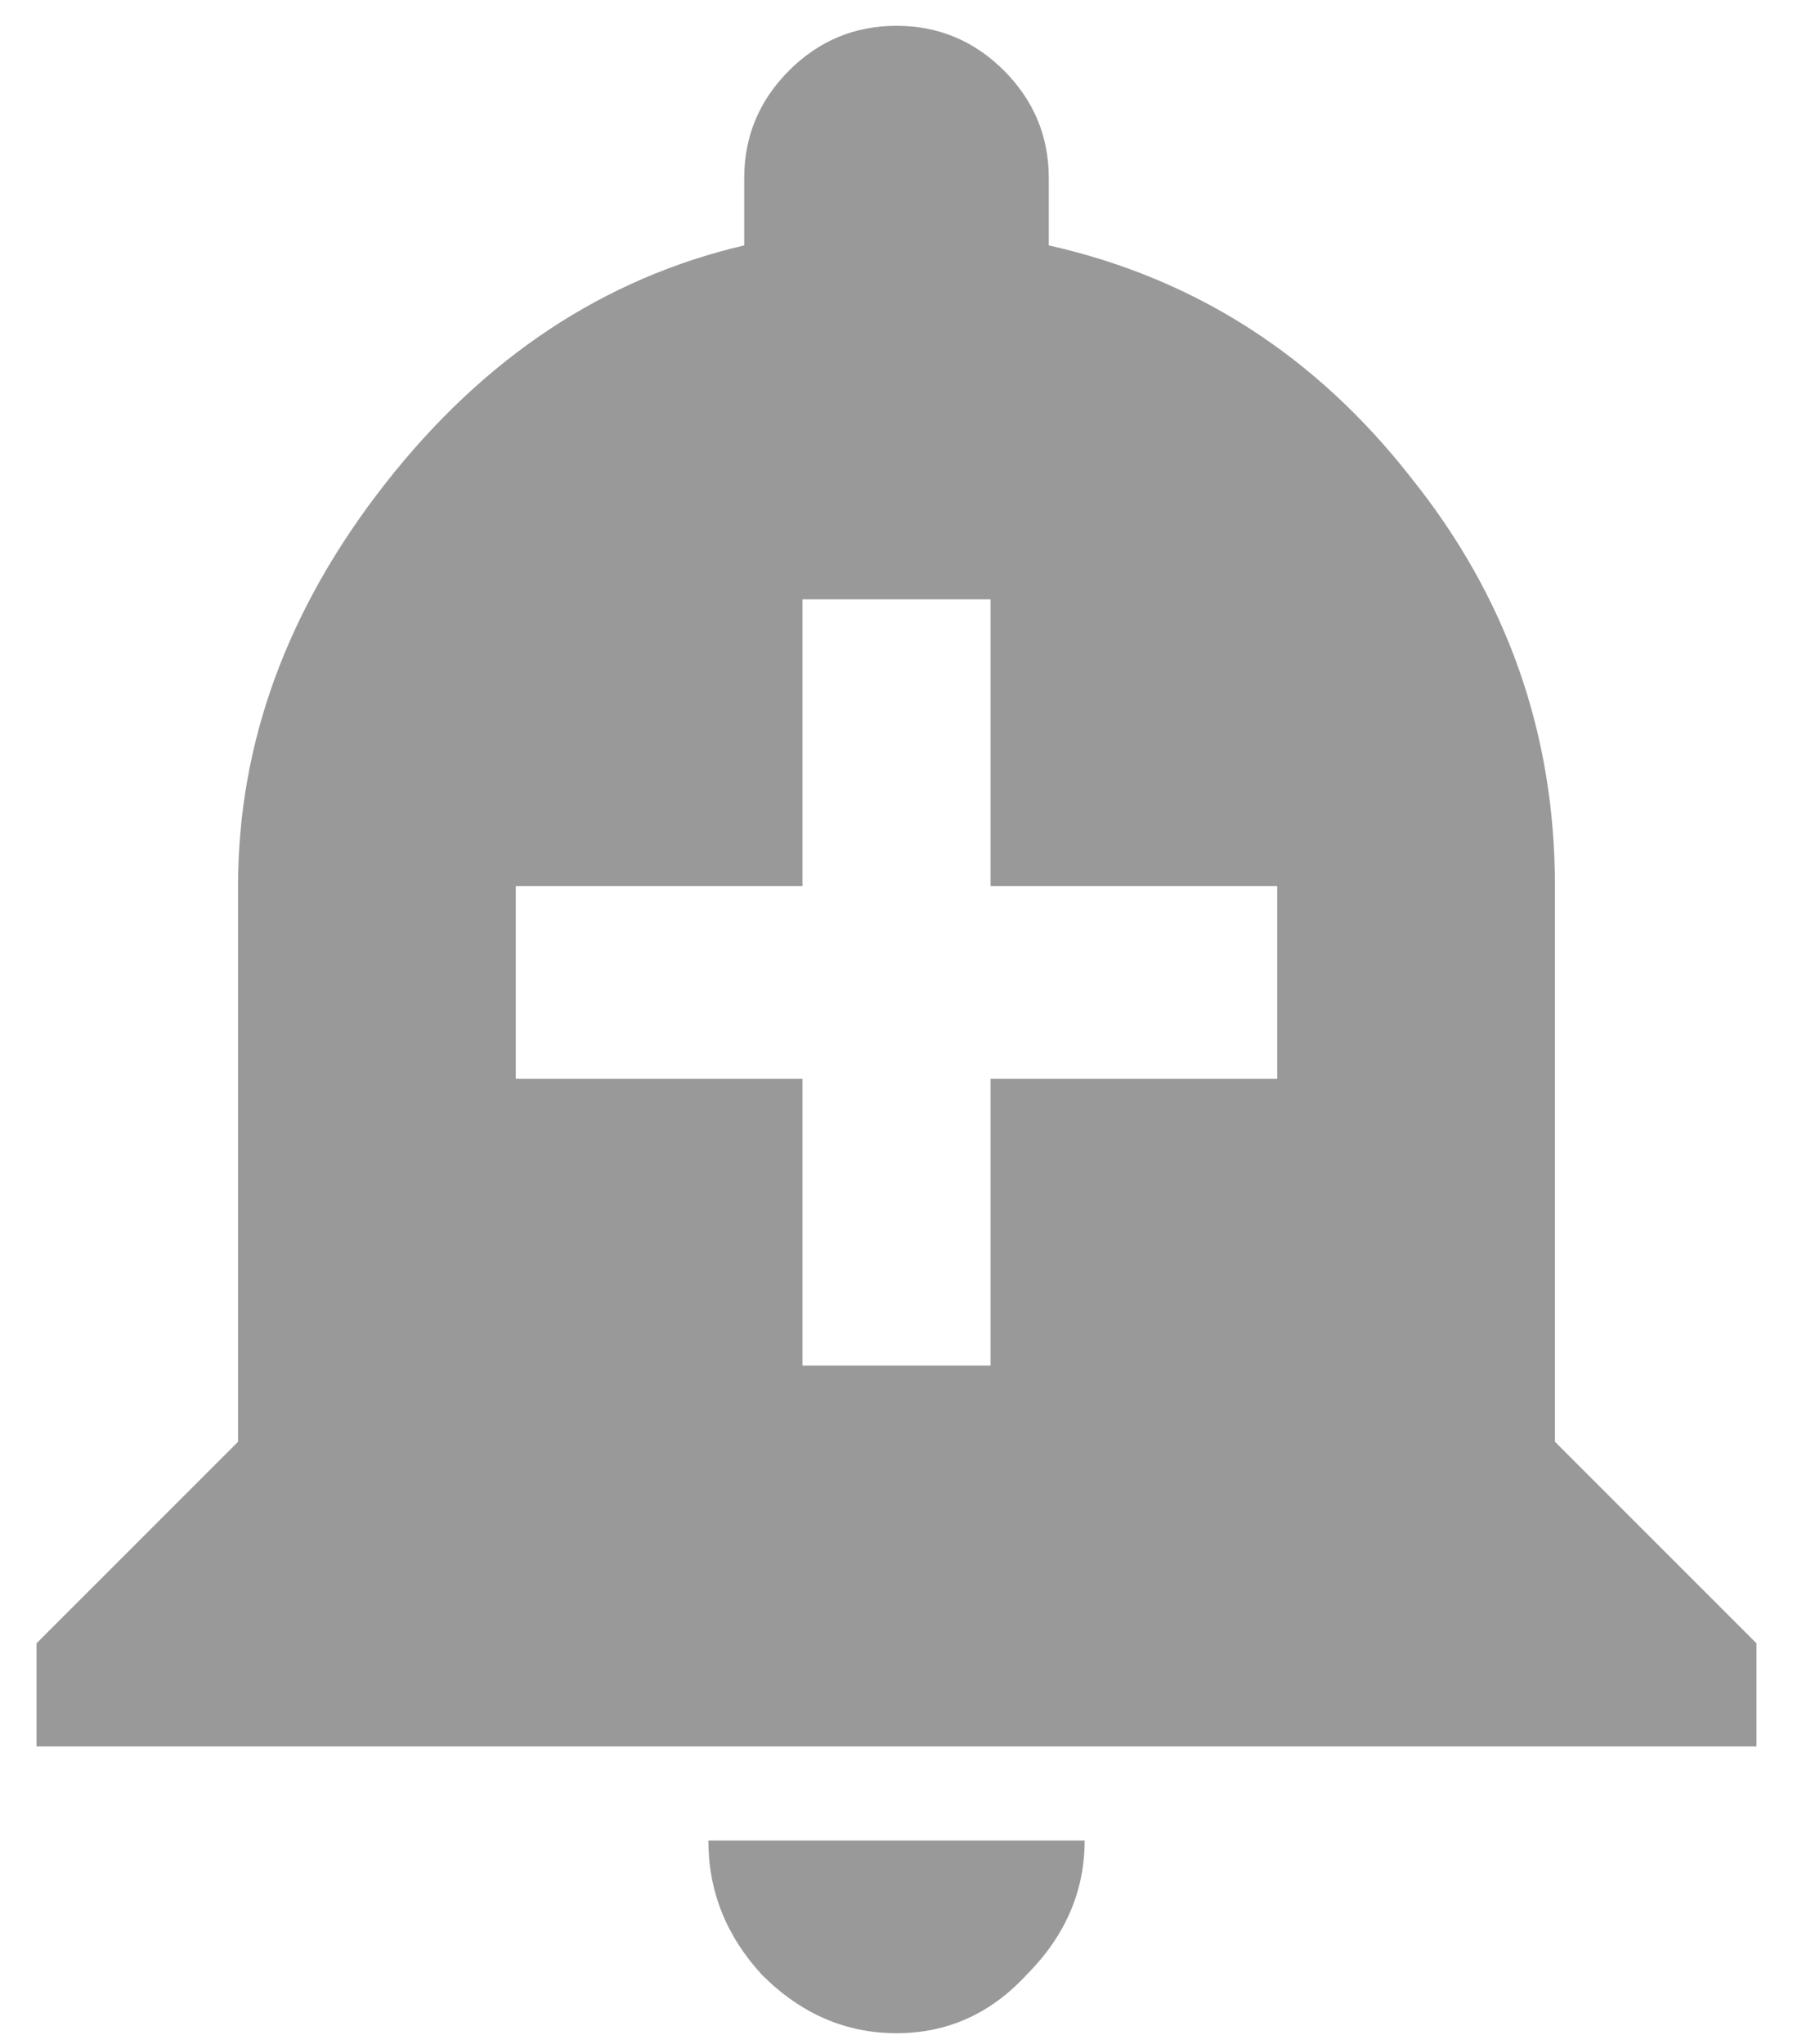 <svg width="43" height="49" viewBox="0 0 43 49" fill="none" xmlns="http://www.w3.org/2000/svg">
<path d="M30.631 25.863V21.244H23.756V14.369H19.244V21.244H12.369V25.863H19.244V32.738H23.756V25.863H30.631ZM37.291 34.565L42.125 39.398V41.869H0.875V39.398L5.709 34.565V21.244C5.709 17.807 6.891 14.584 9.254 11.576C11.617 8.568 14.482 6.671 17.848 5.883V4.271C17.848 3.269 18.206 2.41 18.922 1.693C19.638 0.977 20.497 0.619 21.5 0.619C22.503 0.619 23.362 0.977 24.078 1.693C24.794 2.41 25.152 3.269 25.152 4.271V5.883C28.662 6.671 31.562 8.533 33.853 11.469C36.145 14.333 37.291 17.592 37.291 21.244V34.565ZM16.988 44.125H26.012C26.012 45.342 25.546 46.417 24.615 47.348C23.756 48.279 22.717 48.744 21.5 48.744C20.283 48.744 19.208 48.279 18.277 47.348C17.418 46.417 16.988 45.342 16.988 44.125Z" fill="#999999"/>
</svg>
